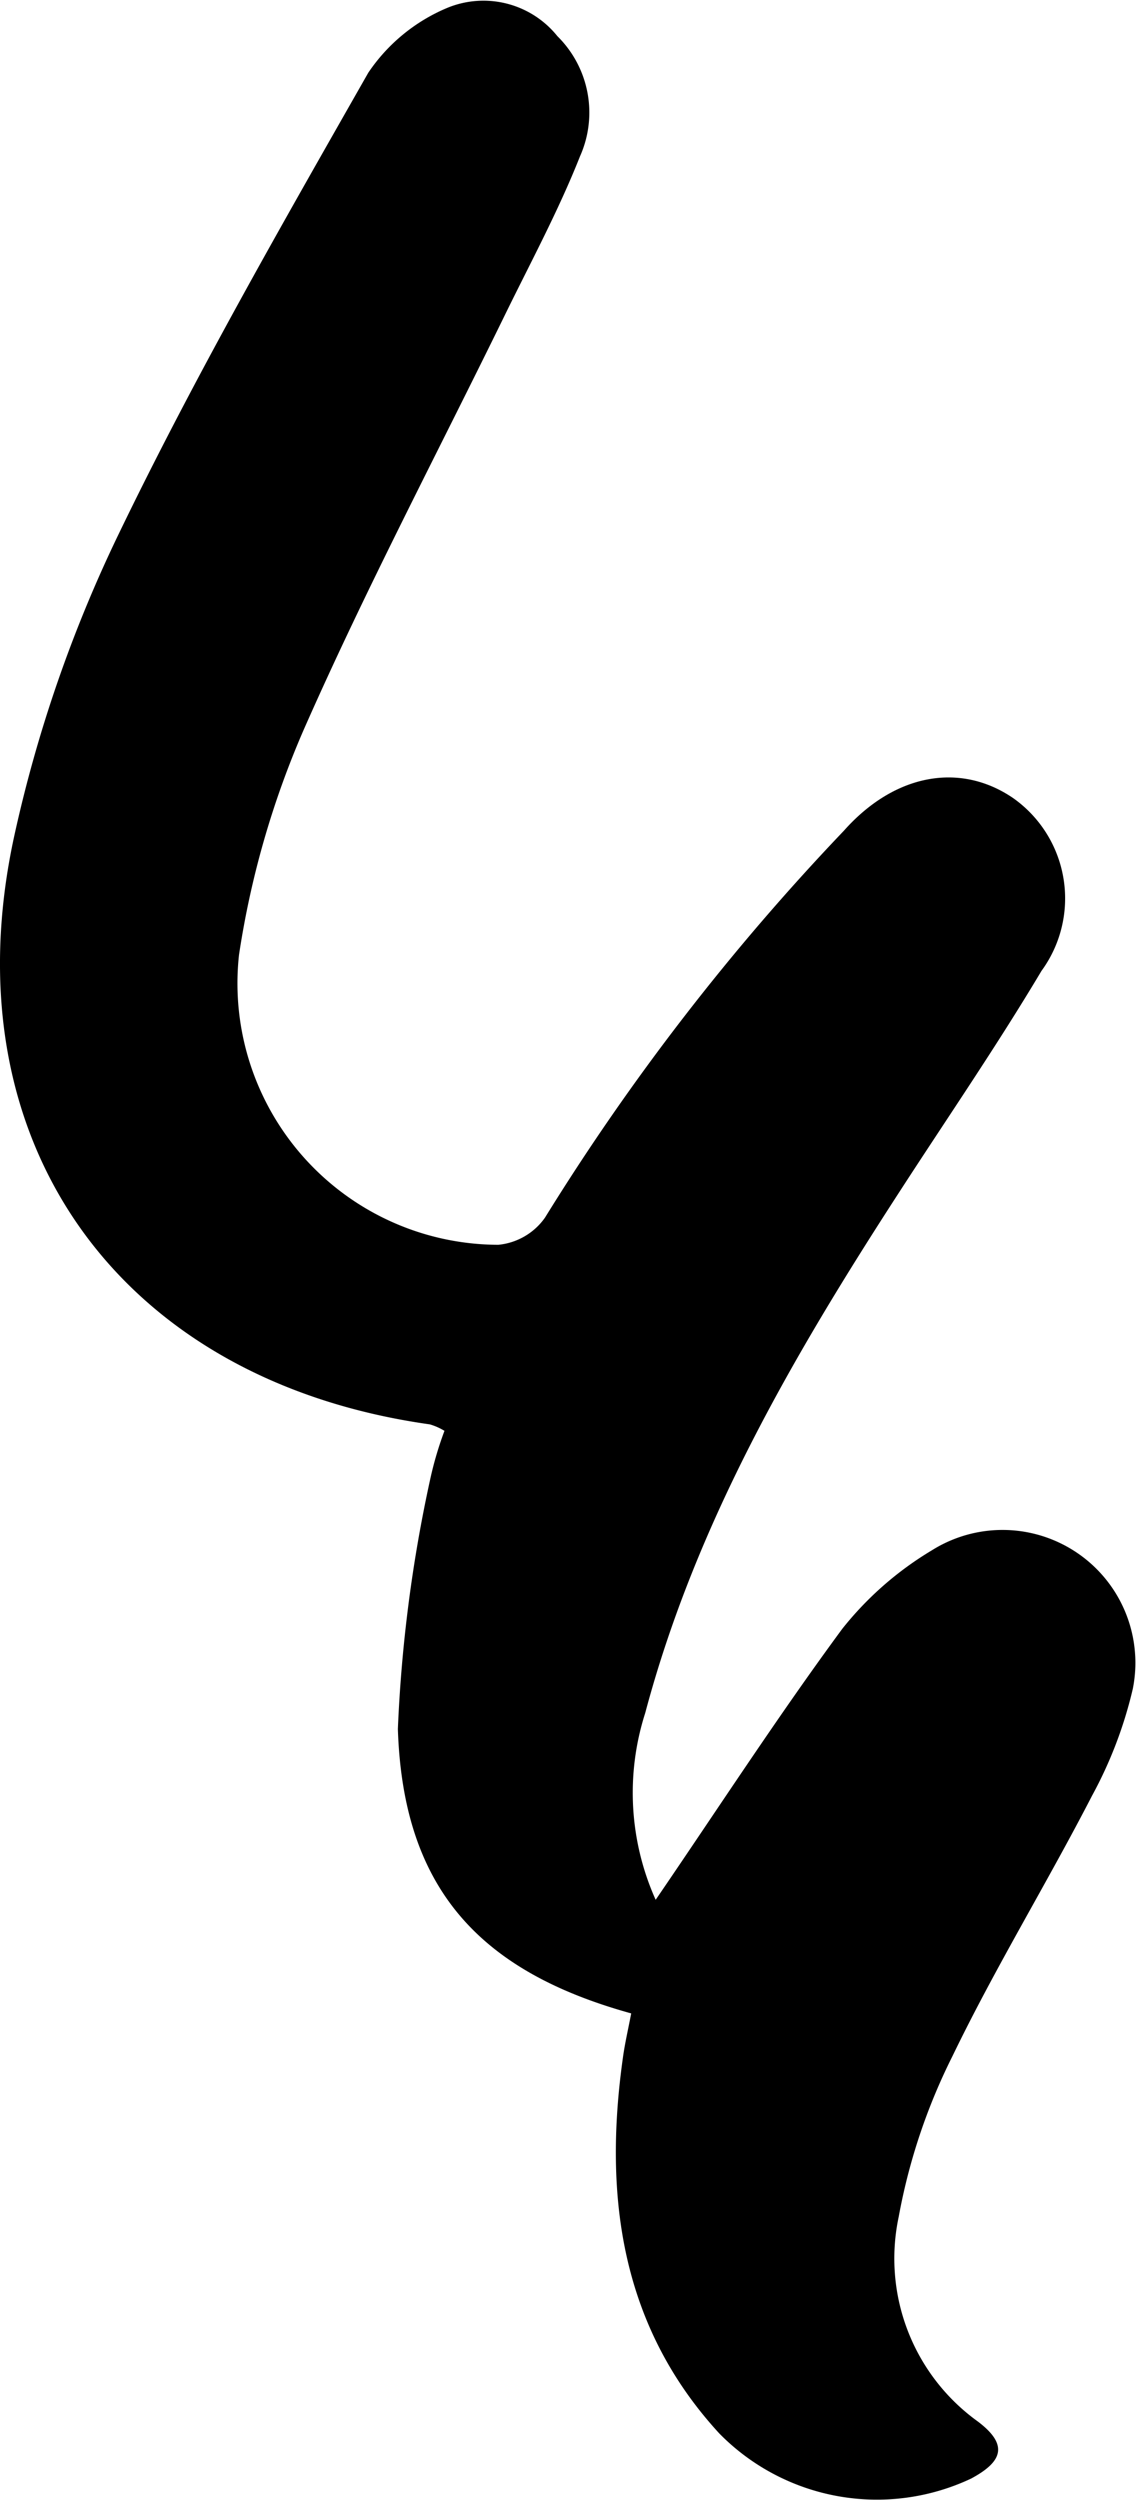 <svg xmlns="http://www.w3.org/2000/svg" width="32.72" height="71.98" viewBox="0 0 32.72 71.98">
  <path id="Icon" d="M18.931,54.707c1.812-2.651,3.516-5.279,5.373-7.8a9.558,9.558,0,0,1,2.581-2.262,3.826,3.826,0,0,1,5.79,3.983A12.216,12.216,0,0,1,31.5,51.71c-1.3,2.52-2.787,4.947-4.021,7.5a17.209,17.209,0,0,0-1.548,4.626,5.78,5.78,0,0,0,2.273,5.888c.916.688.7,1.171-.187,1.648a6.362,6.362,0,0,1-7.254-1.3c-2.836-3.086-3.335-6.83-2.777-10.808.059-.434.161-.863.24-1.286-4.408-1.219-6.573-3.632-6.72-8.19a41.629,41.629,0,0,1,.931-7.19,10.132,10.132,0,0,1,.411-1.394,1.782,1.782,0,0,0-.421-.186C3.491,39.762-1.471,32.888.46,24.06a39.335,39.335,0,0,1,2.982-8.633C5.632,10.884,8.154,6.491,10.653,2.1A5.132,5.132,0,0,1,12.94.227a2.731,2.731,0,0,1,3.16.819,3.09,3.09,0,0,1,.651,3.462c-.617,1.559-1.421,3.051-2.16,4.562-1.945,3.978-4.017,7.907-5.8,11.953A25.9,25.9,0,0,0,6.93,27.5,7.528,7.528,0,0,0,14.4,35.847a1.861,1.861,0,0,0,1.342-.78,67.685,67.685,0,0,1,8.611-11.143c1.464-1.648,3.355-1.98,4.879-.936a3.537,3.537,0,0,1,.812,4.972c-1.293,2.169-2.728,4.256-4.1,6.376-3.047,4.7-5.858,9.52-7.313,14.99A7.525,7.525,0,0,0,18.931,54.707Z" transform="translate(-0.046 -0.005)"/>
</svg>
